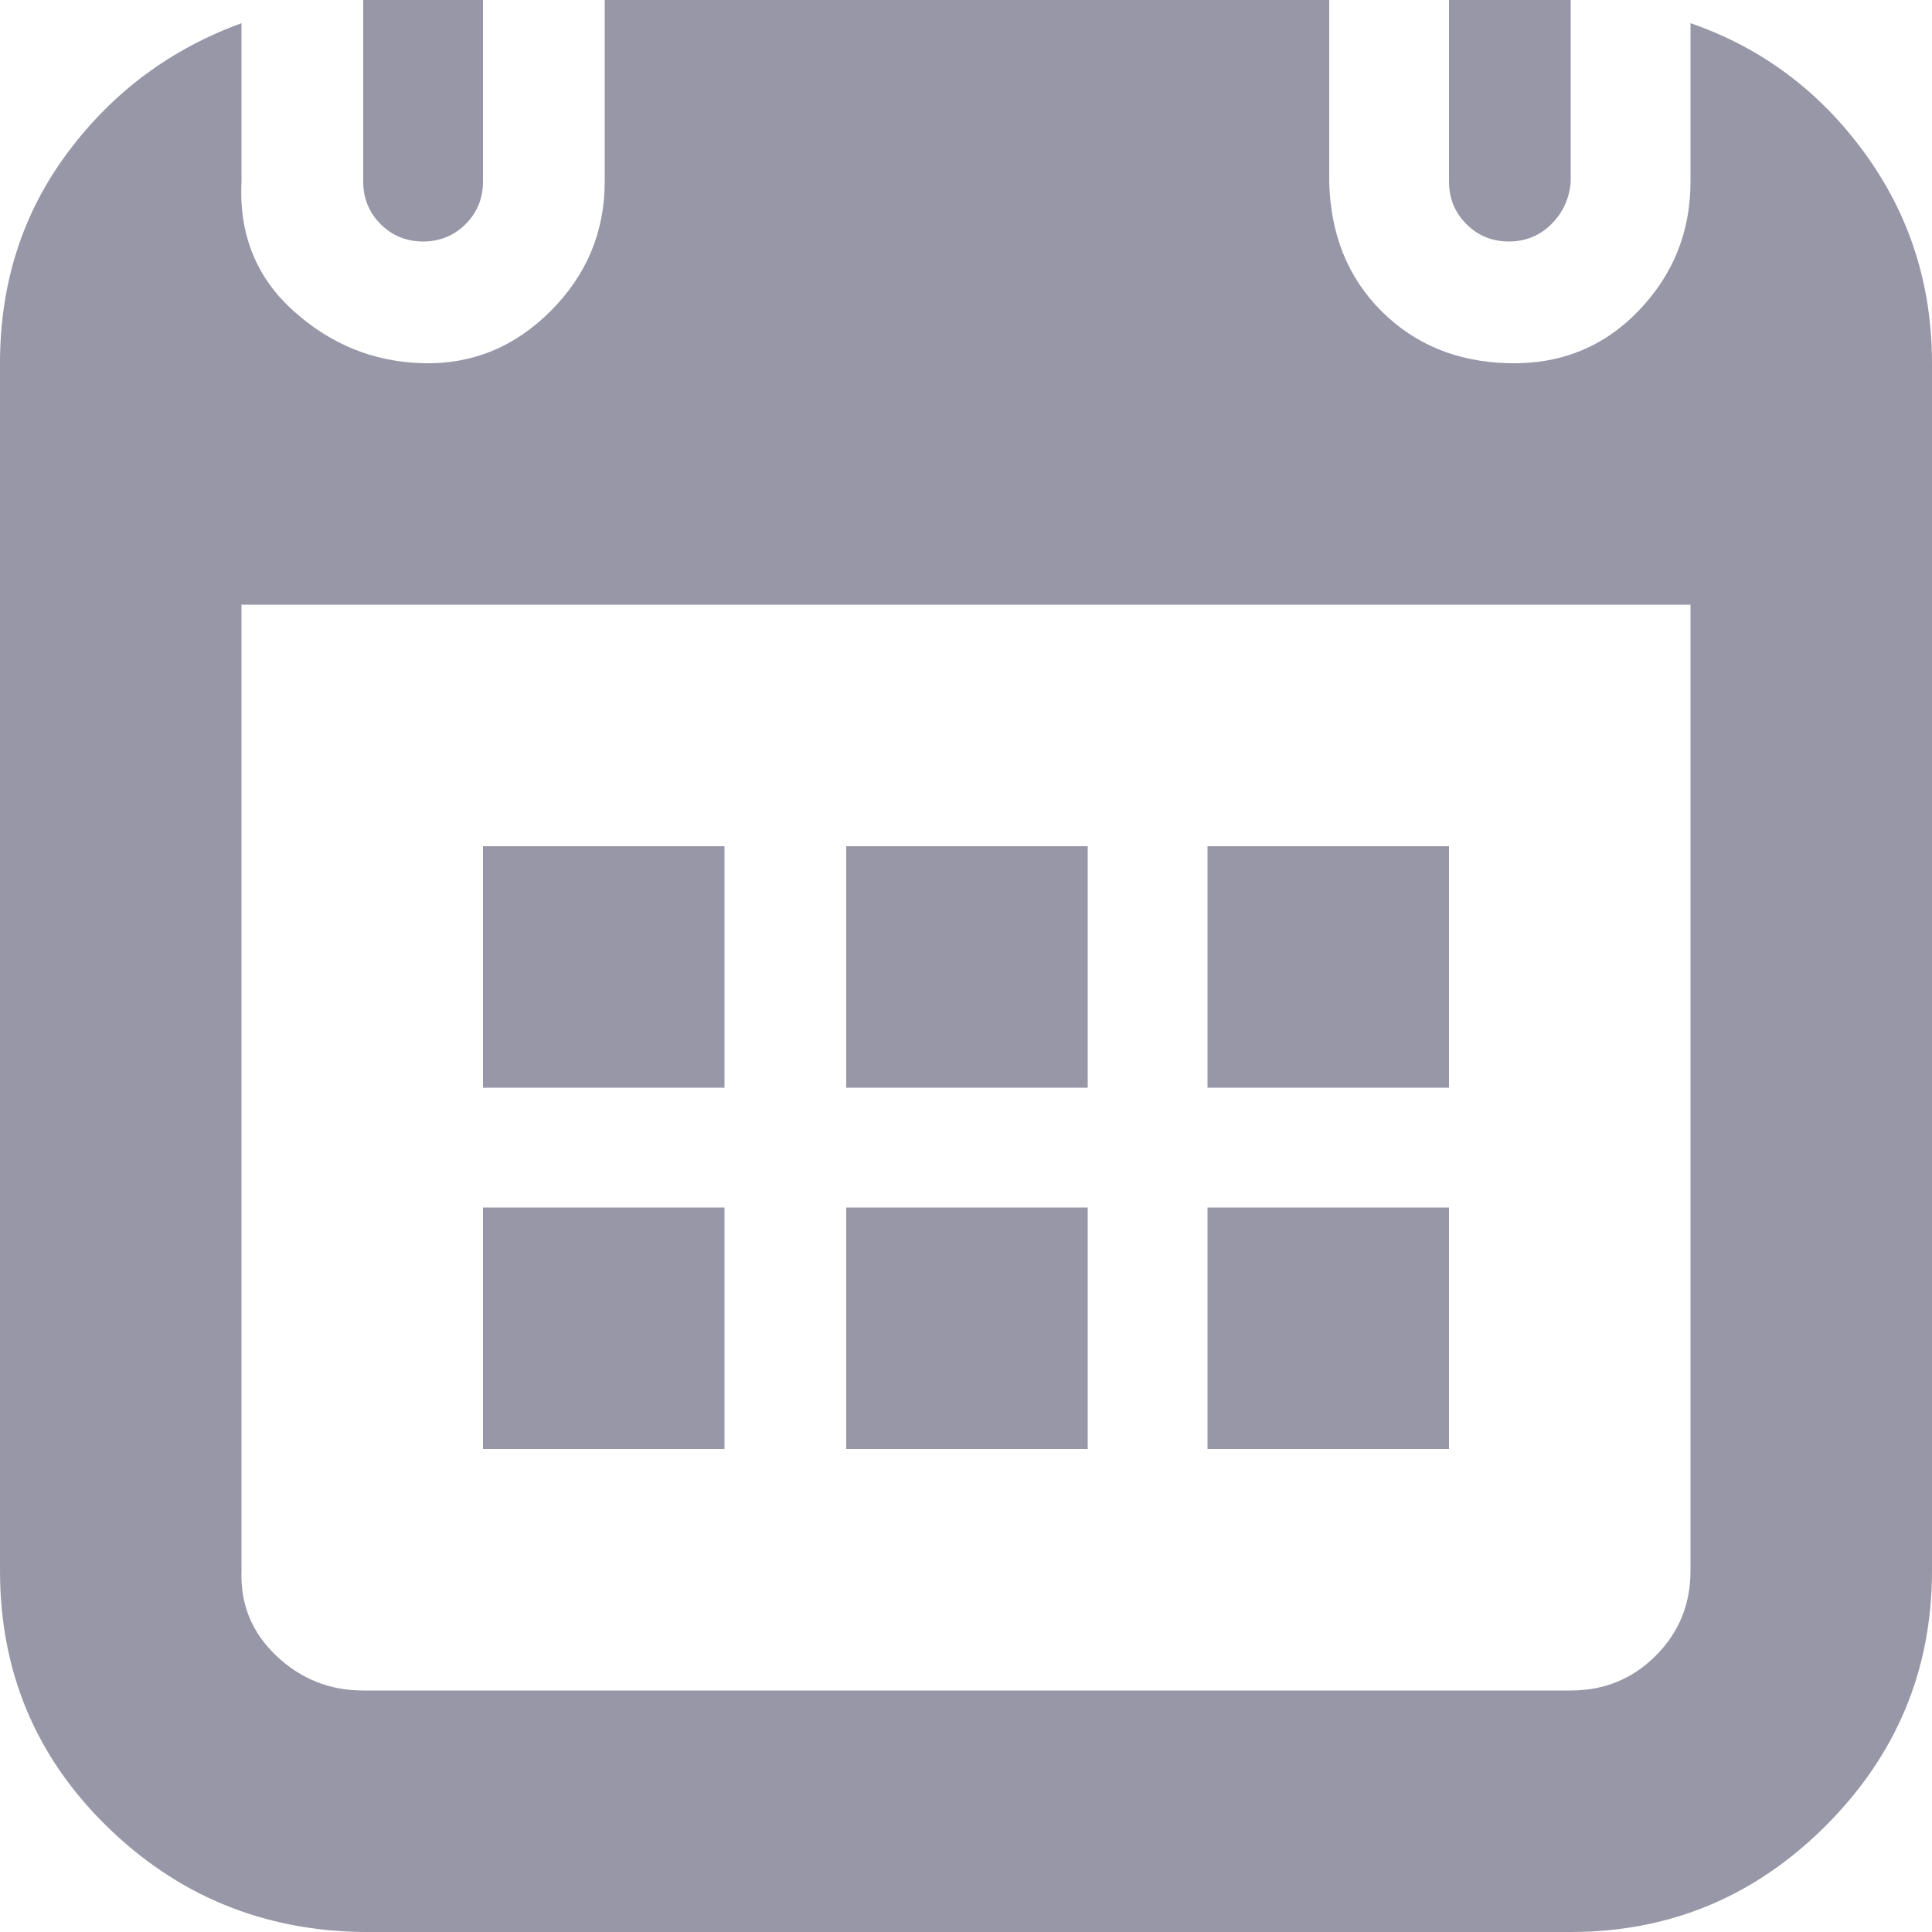 <svg width="11" height="11" viewBox="0 0 11 11" fill="none" xmlns="http://www.w3.org/2000/svg">
<g clip-path="url(#clip0_563_44459)">
<path d="M0 8.943C0 9.515 0.202 9.999 0.605 10.395C1.008 10.791 1.496 10.993 2.068 11H8.943C9.508 11 9.992 10.798 10.395 10.395C10.798 9.992 11 9.508 11 8.943V2.068C11 1.621 10.872 1.221 10.615 0.869C10.358 0.517 10.028 0.271 9.625 0.132V1.034C9.625 1.32 9.526 1.566 9.328 1.771C9.13 1.976 8.884 2.075 8.591 2.068C8.298 2.061 8.056 1.962 7.865 1.771C7.674 1.58 7.575 1.335 7.568 1.034V0H3.443V1.034C3.443 1.32 3.34 1.566 3.135 1.771C2.93 1.976 2.688 2.075 2.409 2.068C2.13 2.061 1.885 1.962 1.672 1.771C1.459 1.58 1.36 1.335 1.375 1.034V0.132C0.972 0.279 0.642 0.524 0.385 0.869C0.128 1.214 0 1.613 0 2.068L0 8.943ZM1.375 8.943V3.443H9.625V8.943C9.625 9.134 9.559 9.295 9.427 9.427C9.295 9.559 9.134 9.625 8.943 9.625H2.068C1.877 9.625 1.712 9.559 1.573 9.427C1.434 9.295 1.368 9.134 1.375 8.943ZM2.068 1.034C2.068 1.129 2.101 1.21 2.167 1.276C2.233 1.342 2.314 1.375 2.409 1.375C2.504 1.375 2.585 1.342 2.651 1.276C2.717 1.21 2.75 1.129 2.75 1.034V0H2.068V1.034ZM2.75 8.25H4.125V6.875H2.75V8.25ZM2.75 6.193H4.125V4.818H2.75V6.193ZM4.818 8.25H6.193V6.875H4.818V8.25ZM4.818 6.193H6.193V4.818H4.818V6.193ZM6.875 8.25H8.25V6.875H6.875V8.25ZM6.875 6.193H8.25V4.818H6.875V6.193ZM8.25 1.034C8.25 1.129 8.283 1.21 8.349 1.276C8.415 1.342 8.496 1.375 8.591 1.375C8.686 1.375 8.767 1.342 8.833 1.276C8.899 1.21 8.936 1.129 8.943 1.034V0H8.25V1.034Z" fill="#9897A8"/>
</g>
<defs>
<clipPath id="clip0_563_44459">
<rect width="11" height="11" fill="white"/>
</clipPath>
</defs>
</svg>
